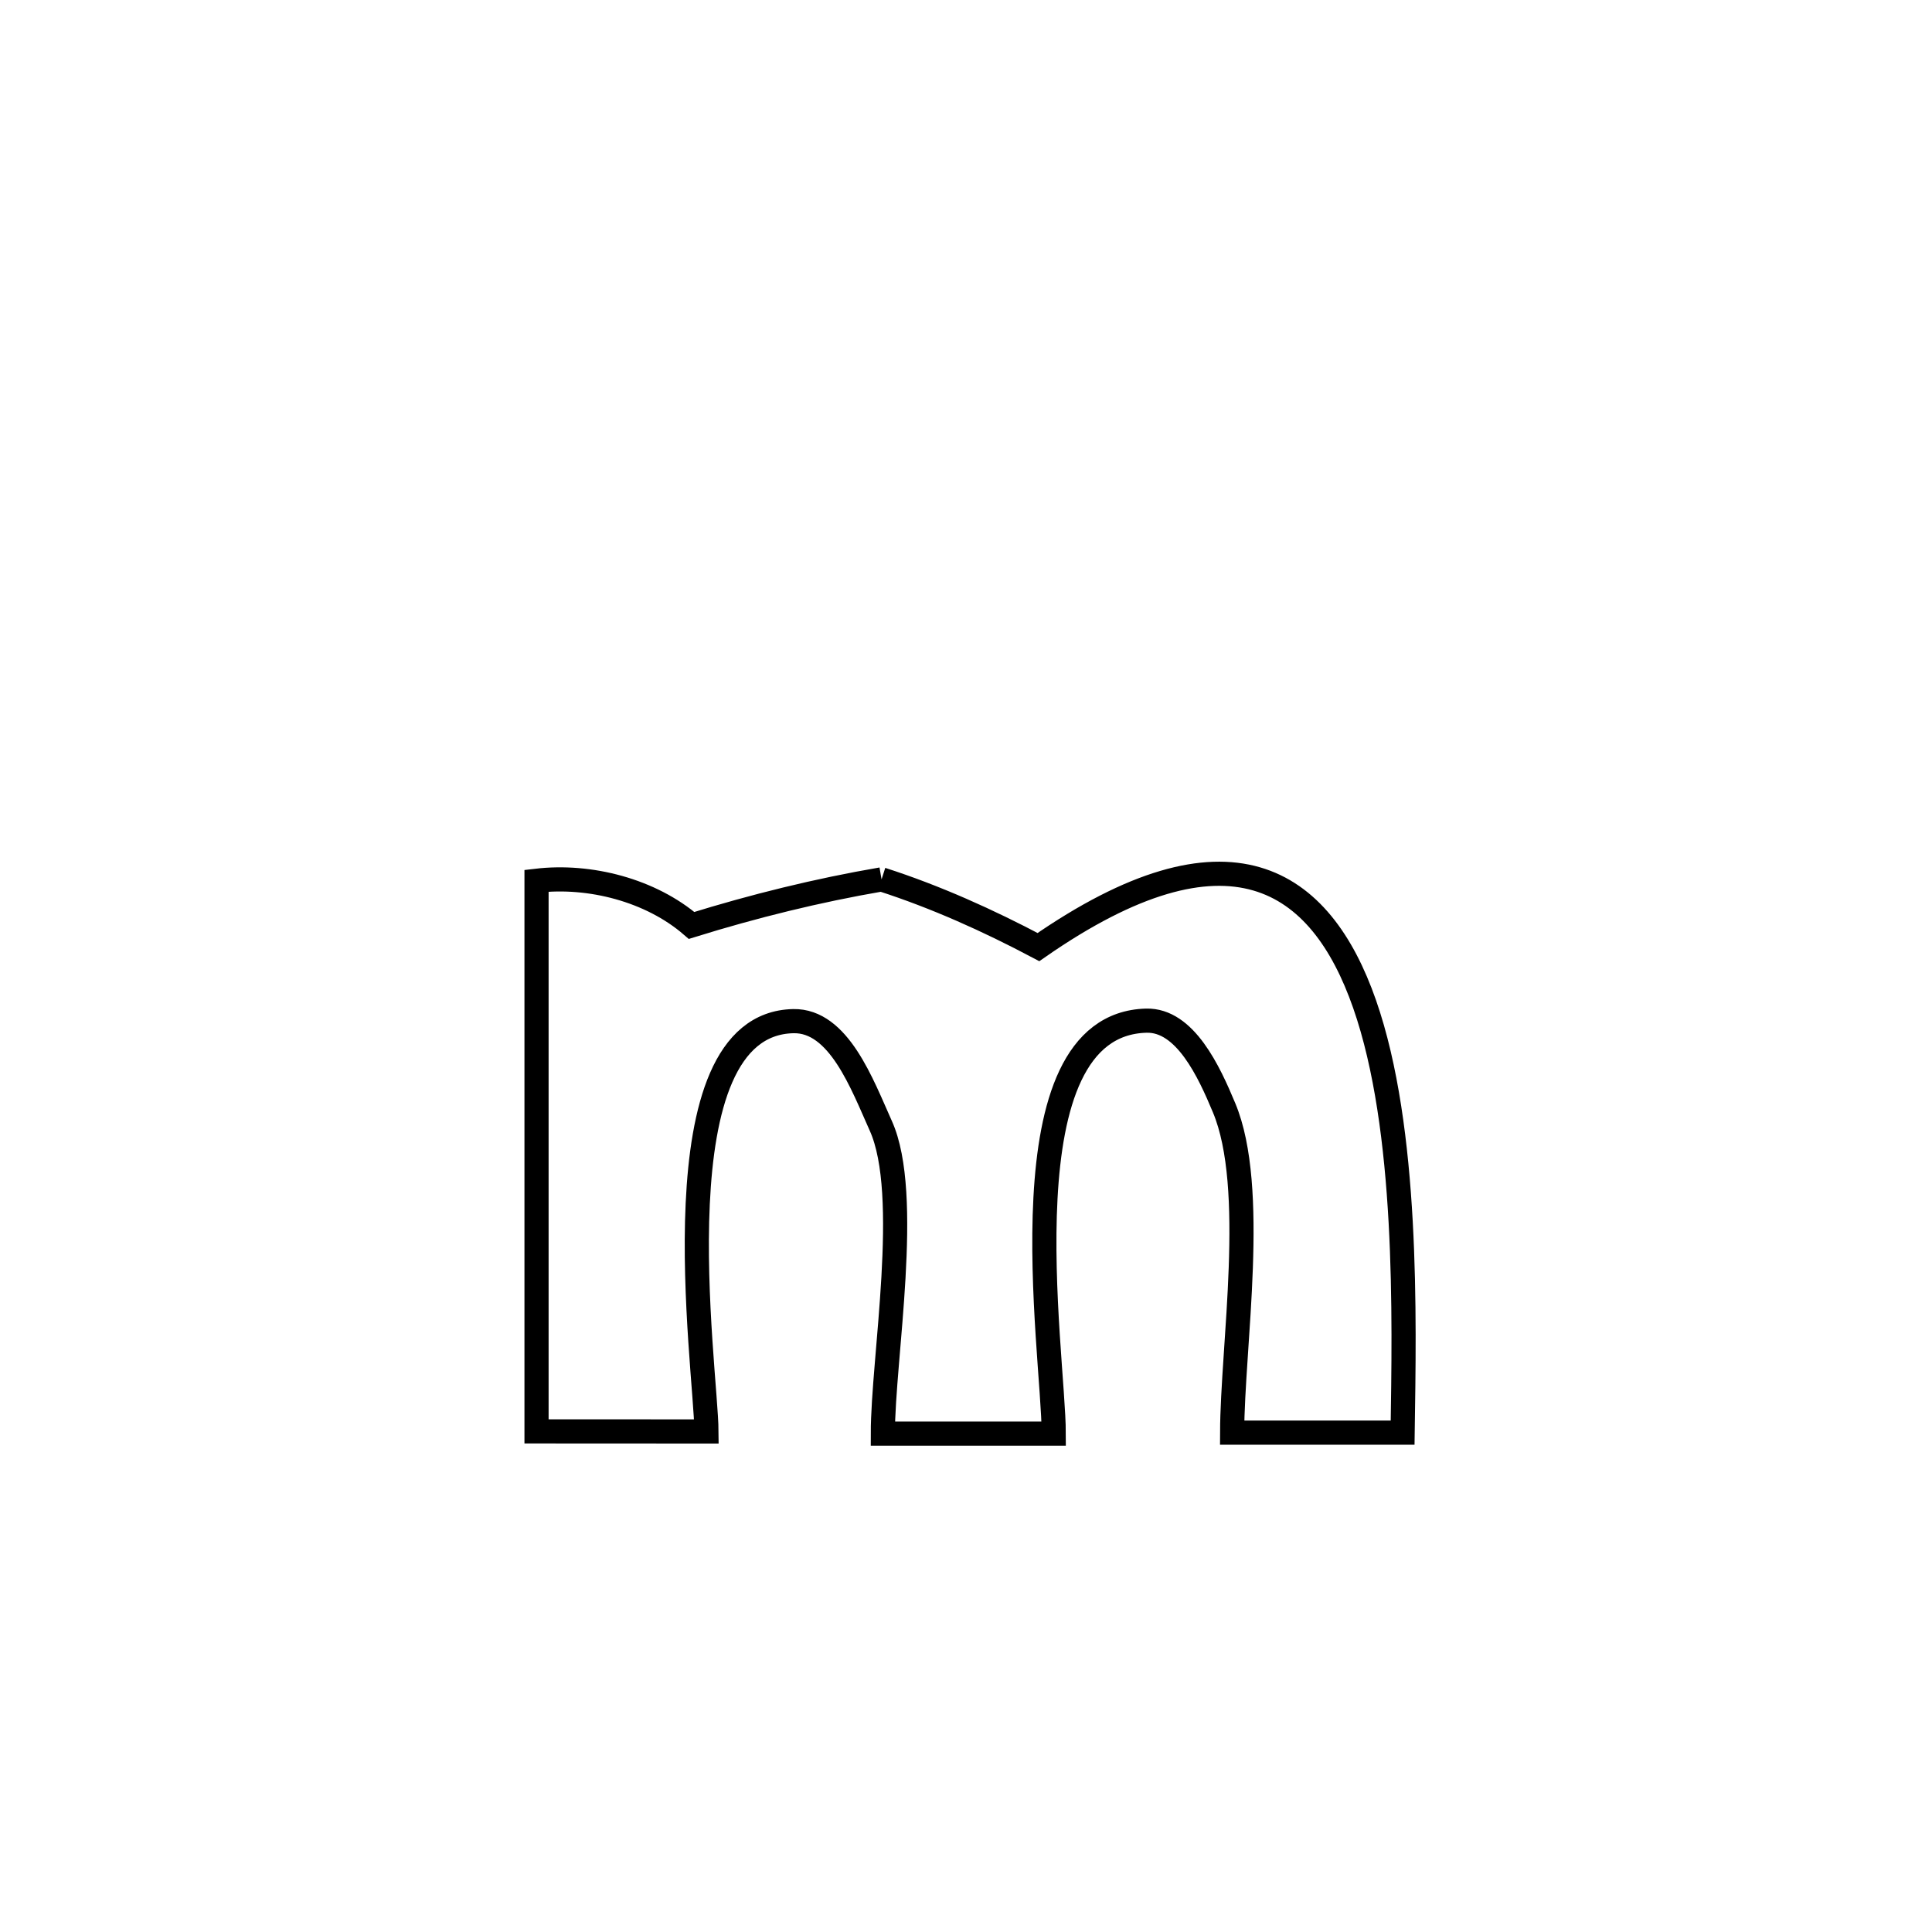 <svg xmlns="http://www.w3.org/2000/svg" viewBox="0.0 0.0 24.0 24.0" height="200px" width="200px"><path fill="none" stroke="black" stroke-width=".3" stroke-opacity="1.0"  filling="0" d="M10.951 10.924 L10.951 10.924 C11.625 11.141 12.275 11.434 12.9 11.765 L12.9 11.765 C15.265 10.122 16.406 10.912 16.951 12.472 C17.496 14.032 17.445 16.361 17.424 17.797 L17.424 17.797 C17.357 17.797 15.313 17.797 15.306 17.797 L15.306 17.797 C15.309 16.722 15.623 14.758 15.206 13.761 C15.02 13.315 14.723 12.666 14.239 12.679 C12.434 12.728 13.089 16.796 13.09 17.809 L13.09 17.809 C12.382 17.809 11.674 17.809 10.967 17.809 L10.967 17.809 C10.967 16.879 11.327 14.842 10.942 13.986 C10.71 13.47 10.42 12.673 9.855 12.685 C8.132 12.721 8.771 16.995 8.776 17.782 L8.776 17.782 C8.072 17.781 7.368 17.781 6.665 17.781 L6.665 17.781 C6.665 15.501 6.665 13.221 6.665 10.941 L6.665 10.941 C7.328 10.863 8.085 11.059 8.591 11.496 L8.591 11.496 C9.364 11.256 10.153 11.061 10.951 10.924 L10.951 10.924"></path></svg>